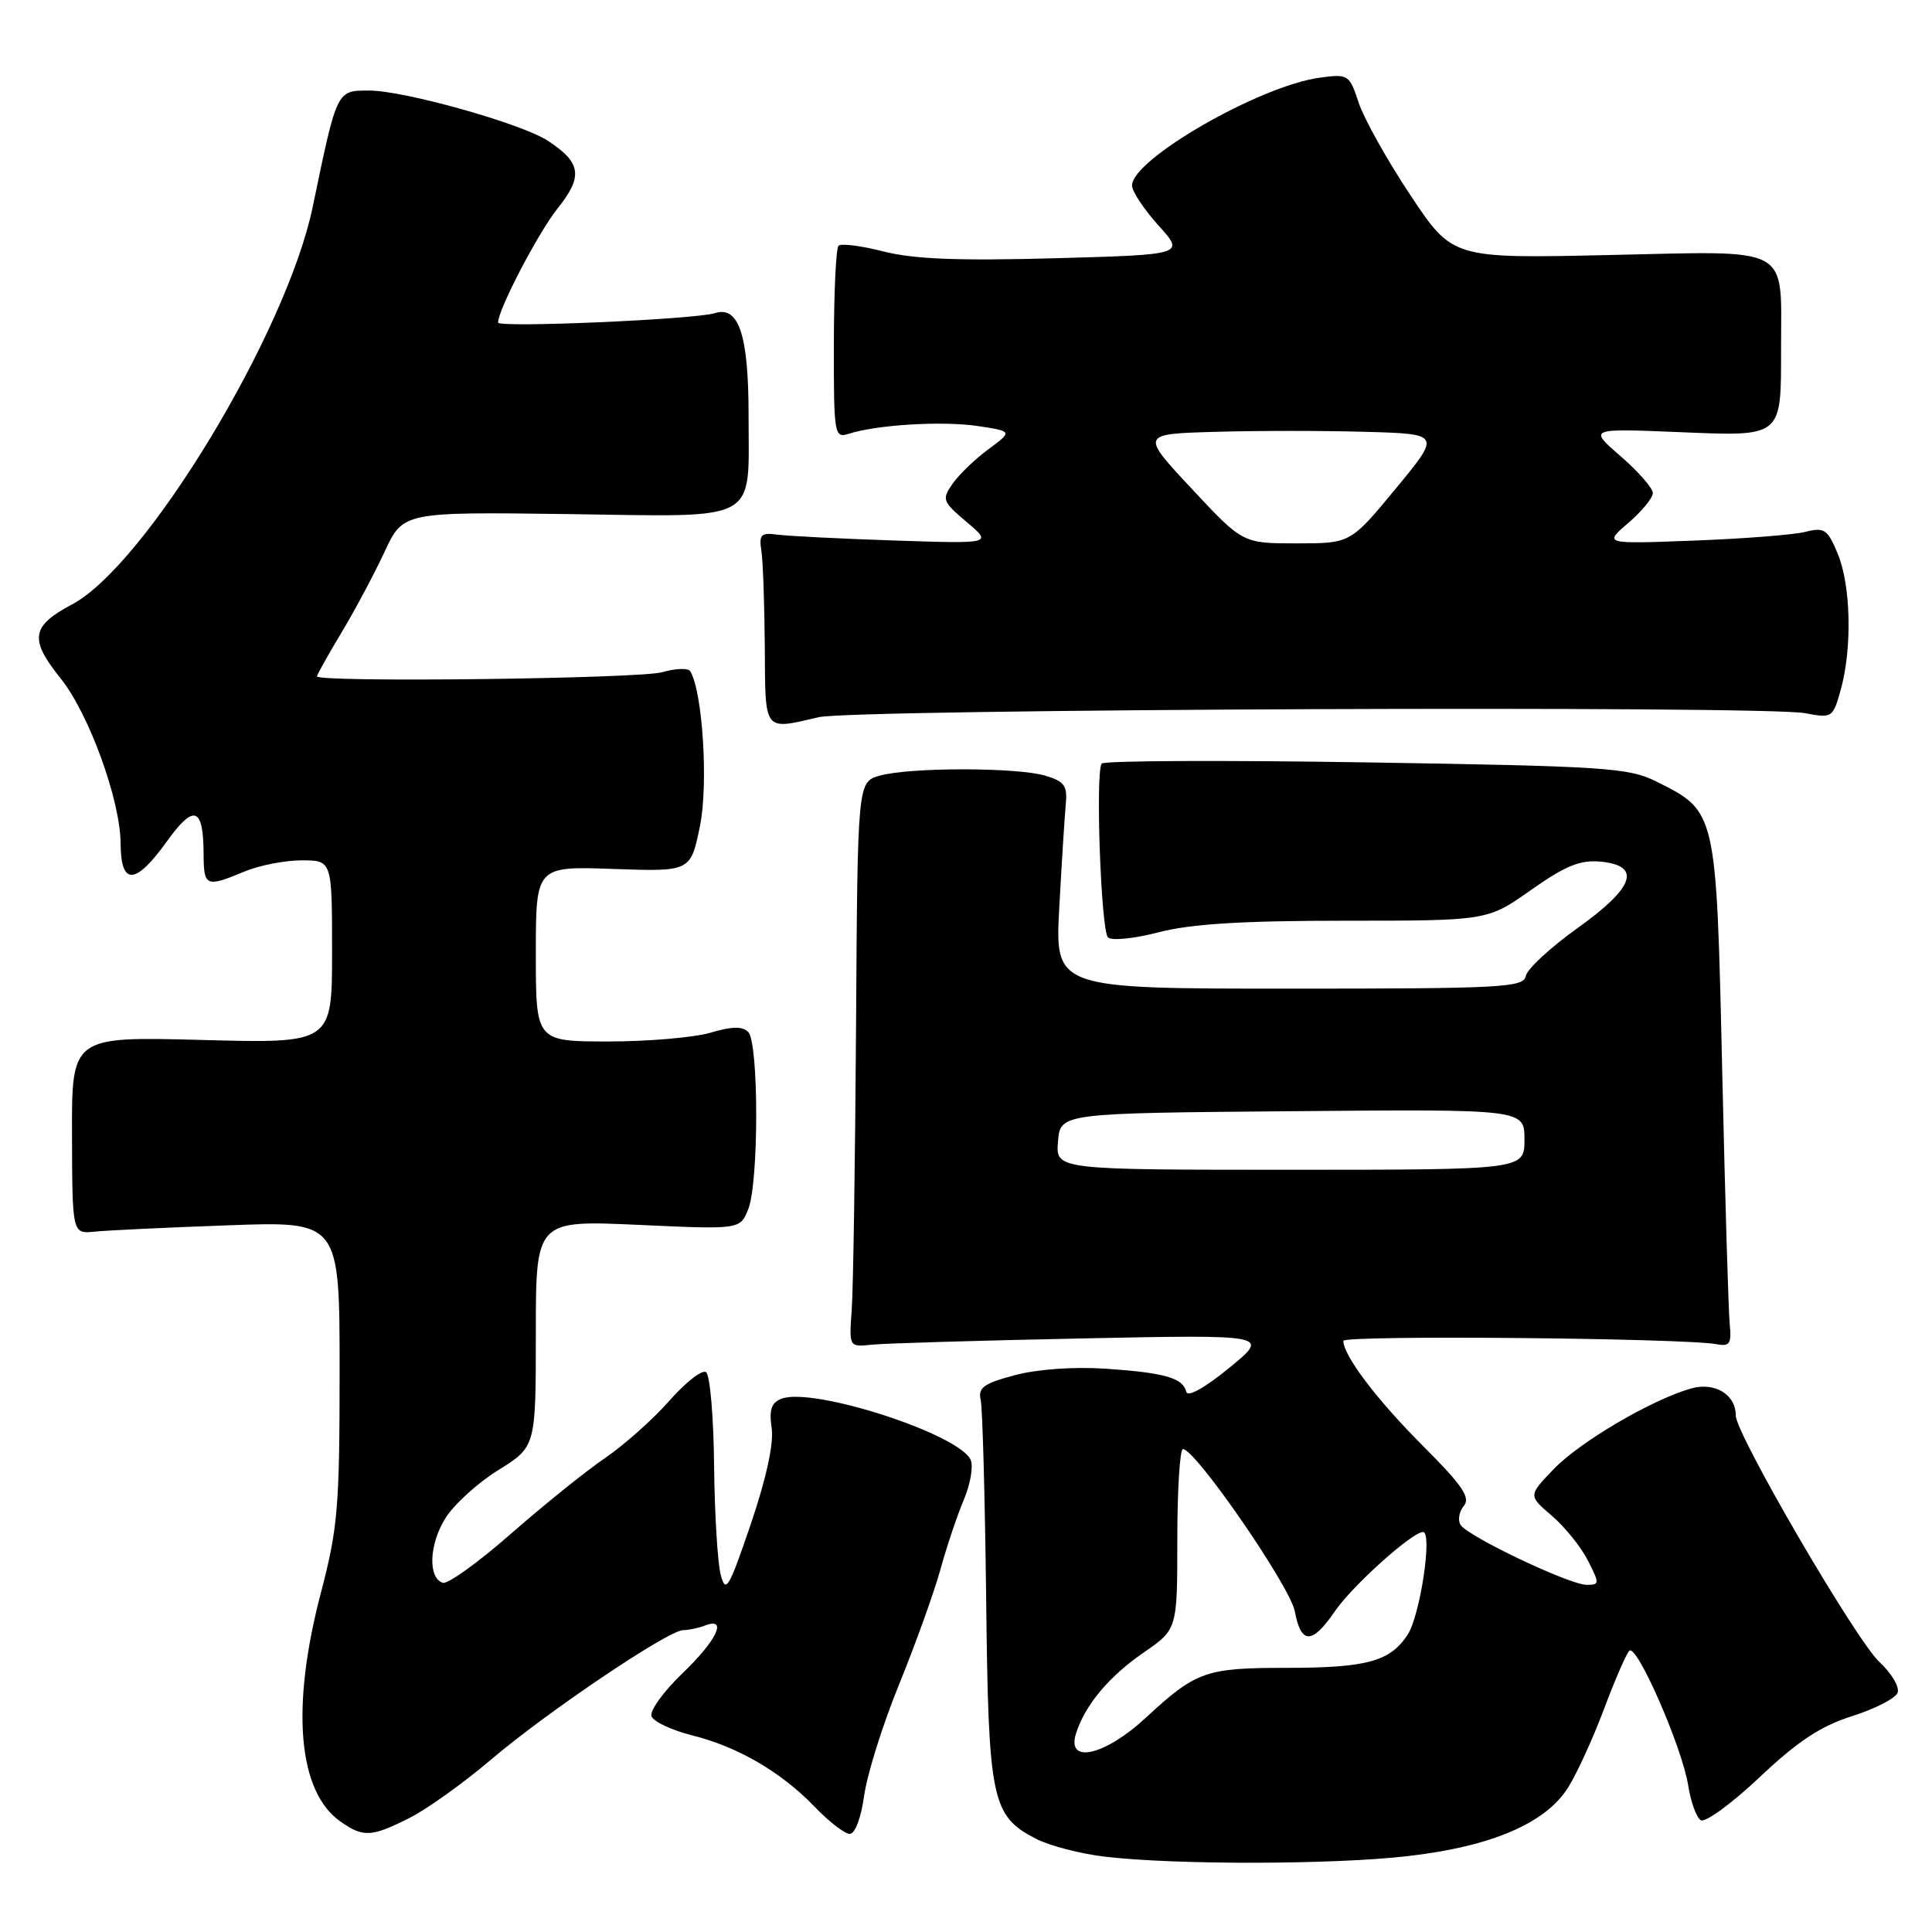 <?xml version="1.0" encoding="UTF-8" standalone="no"?>
<!DOCTYPE svg PUBLIC "-//W3C//DTD SVG 1.1//EN" "http://www.w3.org/Graphics/SVG/1.1/DTD/svg11.dtd" >
<svg xmlns="http://www.w3.org/2000/svg" xmlns:xlink="http://www.w3.org/1999/xlink" version="1.1" viewBox="0 0 256 256">
 <g >
 <path fill="currentColor"
d=" M 186.49 245.95 C 197.68 244.67 204.86 241.58 207.83 236.78 C 209.01 234.87 211.14 230.20 212.56 226.40 C 213.98 222.61 215.48 219.16 215.89 218.74 C 216.86 217.73 222.89 231.51 223.69 236.56 C 224.03 238.73 224.78 240.81 225.35 241.18 C 225.93 241.56 229.44 239.00 233.15 235.50 C 238.22 230.71 241.26 228.71 245.40 227.40 C 248.44 226.44 251.15 225.05 251.44 224.30 C 251.73 223.55 250.64 221.71 249.03 220.22 C 245.93 217.35 230.00 190.02 230.00 187.57 C 230.00 184.76 227.20 183.08 224.04 183.99 C 218.81 185.49 209.35 191.05 205.88 194.66 C 202.50 198.17 202.50 198.17 205.62 200.84 C 207.33 202.30 209.48 204.96 210.39 206.75 C 211.96 209.83 211.96 210.00 210.25 210.00 C 207.97 210.00 194.48 203.58 193.53 202.05 C 193.14 201.43 193.34 200.29 193.97 199.53 C 194.88 198.44 193.77 196.81 188.55 191.59 C 182.45 185.49 178.01 179.63 178.00 177.67 C 178.00 176.89 223.20 177.30 227.50 178.12 C 229.19 178.44 229.45 178.03 229.20 175.50 C 229.03 173.85 228.58 158.69 228.20 141.82 C 227.41 107.28 227.47 107.55 219.44 103.54 C 215.83 101.73 212.65 101.52 181.00 101.02 C 162.03 100.72 146.27 100.79 145.98 101.18 C 145.13 102.32 145.89 123.29 146.81 124.21 C 147.28 124.68 150.31 124.37 153.54 123.53 C 157.81 122.42 164.57 122.00 178.26 122.00 C 197.10 122.00 197.10 122.00 202.88 117.92 C 207.43 114.71 209.38 113.92 212.08 114.17 C 217.58 114.70 216.57 117.60 209.00 123.00 C 205.43 125.55 202.36 128.39 202.18 129.32 C 201.88 130.85 199.10 131.00 170.82 131.00 C 139.78 131.00 139.78 131.00 140.36 120.25 C 140.68 114.34 141.07 108.19 141.22 106.59 C 141.46 104.11 141.05 103.54 138.50 102.78 C 134.76 101.66 120.50 101.66 116.57 102.78 C 113.63 103.61 113.63 103.61 113.43 136.05 C 113.31 153.90 113.06 170.75 112.86 173.50 C 112.50 178.50 112.50 178.50 115.50 178.18 C 117.15 178.00 129.70 177.63 143.38 177.35 C 168.27 176.84 168.27 176.84 162.88 181.25 C 159.65 183.90 157.38 185.16 157.19 184.42 C 156.74 182.58 154.32 181.89 146.50 181.36 C 142.31 181.08 137.49 181.42 134.50 182.21 C 130.33 183.32 129.57 183.87 129.95 185.52 C 130.19 186.61 130.51 198.41 130.67 211.75 C 130.97 238.61 131.38 240.59 137.27 243.65 C 139.05 244.57 143.20 245.65 146.50 246.03 C 155.92 247.12 176.62 247.08 186.49 245.95 Z  M 54.29 240.87 C 56.61 239.70 61.42 236.25 65.00 233.21 C 72.41 226.89 88.57 216.00 90.53 216.00 C 91.25 216.00 92.55 215.73 93.42 215.39 C 96.47 214.22 94.99 217.36 90.42 221.73 C 87.90 224.15 86.06 226.71 86.33 227.42 C 86.61 228.14 89.01 229.26 91.66 229.93 C 97.75 231.44 103.51 234.80 107.95 239.41 C 109.84 241.39 111.94 243.00 112.60 243.00 C 113.30 243.00 114.11 240.84 114.51 237.90 C 114.90 235.10 116.98 228.46 119.15 223.15 C 121.31 217.84 123.76 211.03 124.60 208.00 C 125.43 204.97 126.82 200.84 127.68 198.80 C 128.55 196.77 128.98 194.39 128.64 193.50 C 127.34 190.10 107.74 183.73 103.55 185.34 C 102.21 185.86 101.89 186.80 102.25 189.22 C 102.55 191.26 101.54 195.89 99.48 201.96 C 96.58 210.48 96.16 211.20 95.50 208.68 C 95.09 207.13 94.69 200.61 94.62 194.18 C 94.56 187.76 94.08 182.20 93.56 181.82 C 93.04 181.45 90.86 183.15 88.70 185.60 C 86.55 188.05 82.69 191.48 80.14 193.22 C 77.59 194.96 71.98 199.48 67.68 203.25 C 63.37 207.03 59.32 209.94 58.68 209.73 C 56.69 209.08 56.85 204.67 59.00 201.20 C 60.12 199.38 63.28 196.50 66.02 194.80 C 71.00 191.70 71.00 191.70 71.00 176.70 C 71.00 161.69 71.00 161.69 84.54 162.30 C 98.08 162.92 98.08 162.92 99.15 160.21 C 100.56 156.65 100.55 138.15 99.14 136.74 C 98.37 135.97 96.96 136.00 94.17 136.83 C 92.02 137.47 85.93 138.00 80.63 138.00 C 71.00 138.00 71.00 138.00 71.00 126.39 C 71.00 114.78 71.00 114.78 81.25 115.14 C 91.50 115.50 91.50 115.50 92.74 109.50 C 93.88 103.97 93.11 91.60 91.45 88.93 C 91.19 88.50 89.52 88.56 87.74 89.07 C 84.73 89.94 42.00 90.45 42.00 89.62 C 42.00 89.41 43.46 86.80 45.25 83.82 C 47.04 80.84 49.61 76.02 50.96 73.11 C 53.42 67.83 53.42 67.83 75.36 68.12 C 100.97 68.47 99.18 69.45 99.19 55.00 C 99.19 44.41 97.90 40.48 94.73 41.49 C 92.12 42.33 66.00 43.46 66.00 42.74 C 66.00 41.02 71.30 30.86 73.87 27.64 C 77.29 23.37 77.03 21.56 72.59 18.65 C 69.11 16.37 53.56 12.00 48.93 12.00 C 44.58 12.00 44.68 11.80 41.43 27.44 C 37.97 44.09 19.32 74.90 9.56 80.08 C 4.12 82.96 3.85 84.69 8.04 89.90 C 11.78 94.56 15.95 106.03 15.98 111.75 C 16.01 117.39 17.93 117.31 22.12 111.48 C 25.72 106.47 26.96 106.91 26.98 113.25 C 27.00 117.47 27.32 117.60 32.35 115.50 C 34.32 114.67 37.75 114.00 39.97 114.00 C 44.00 114.00 44.00 114.00 44.00 126.13 C 44.00 138.26 44.00 138.26 26.75 137.80 C 9.50 137.34 9.50 137.34 9.54 150.42 C 9.58 163.50 9.58 163.50 12.54 163.20 C 14.17 163.03 22.14 162.65 30.25 162.36 C 45.00 161.82 45.00 161.82 45.00 181.71 C 45.00 199.69 44.76 202.52 42.52 211.05 C 38.52 226.29 39.47 237.41 45.12 241.37 C 48.14 243.49 49.23 243.43 54.29 240.87 Z  M 108.49 95.03 C 113.14 93.95 233.72 93.46 239.18 94.50 C 242.78 95.18 242.87 95.12 243.92 91.35 C 245.44 85.86 245.25 77.53 243.50 73.35 C 242.16 70.13 241.72 69.84 239.25 70.47 C 237.74 70.86 231.10 71.38 224.50 71.63 C 212.50 72.09 212.50 72.09 215.76 69.29 C 217.55 67.76 219.01 65.97 219.01 65.33 C 219.00 64.68 217.09 62.49 214.75 60.46 C 210.50 56.77 210.50 56.77 222.28 57.25 C 236.30 57.83 236.00 58.07 236.00 46.13 C 236.00 32.37 237.63 33.26 213.32 33.79 C 192.47 34.26 192.47 34.26 186.90 25.88 C 183.83 21.27 180.75 15.76 180.04 13.63 C 178.80 9.88 178.66 9.78 174.89 10.29 C 166.96 11.35 150.00 21.09 150.00 24.58 C 150.00 25.36 151.58 27.74 153.50 29.87 C 157.00 33.74 157.00 33.74 139.75 34.22 C 127.05 34.57 121.08 34.34 117.11 33.33 C 114.14 32.57 111.44 32.22 111.11 32.56 C 110.77 32.89 110.50 38.78 110.49 45.64 C 110.48 57.68 110.55 58.09 112.49 57.47 C 116.27 56.27 124.91 55.76 129.55 56.45 C 134.18 57.15 134.18 57.15 130.98 59.52 C 129.21 60.82 127.08 62.87 126.23 64.09 C 124.77 66.17 124.87 66.45 128.09 69.17 C 131.50 72.05 131.50 72.05 118.50 71.62 C 111.35 71.38 104.38 71.03 103.00 70.84 C 100.83 70.55 100.55 70.83 100.89 73.00 C 101.10 74.38 101.30 80.11 101.34 85.75 C 101.41 97.11 101.12 96.74 108.49 95.03 Z  M 142.56 229.75 C 143.74 225.96 146.92 222.15 151.57 218.95 C 156.00 215.90 156.00 215.90 156.00 203.95 C 156.00 197.38 156.34 192.00 156.75 192.01 C 158.42 192.03 170.95 210.21 171.57 213.51 C 172.39 217.91 173.86 217.92 176.86 213.53 C 179.15 210.16 187.11 203.00 188.56 203.00 C 189.84 203.00 188.18 214.08 186.51 216.62 C 184.19 220.16 181.10 221.00 170.37 221.00 C 159.74 221.00 158.47 221.46 151.79 227.64 C 146.40 232.63 141.31 233.80 142.56 229.75 Z  M 140.19 151.25 C 140.50 147.50 140.50 147.50 171.25 147.24 C 202.00 146.97 202.00 146.97 202.00 150.99 C 202.00 155.00 202.00 155.00 170.94 155.00 C 139.88 155.00 139.88 155.00 140.19 151.25 Z  M 157.90 64.75 C 151.13 57.50 151.13 57.50 161.06 57.22 C 166.53 57.06 175.48 57.06 180.96 57.22 C 190.93 57.50 190.93 57.50 184.94 64.75 C 178.95 72.00 178.95 72.00 171.81 72.00 C 164.66 72.00 164.66 72.00 157.90 64.75 Z "/>
</g>
</svg>